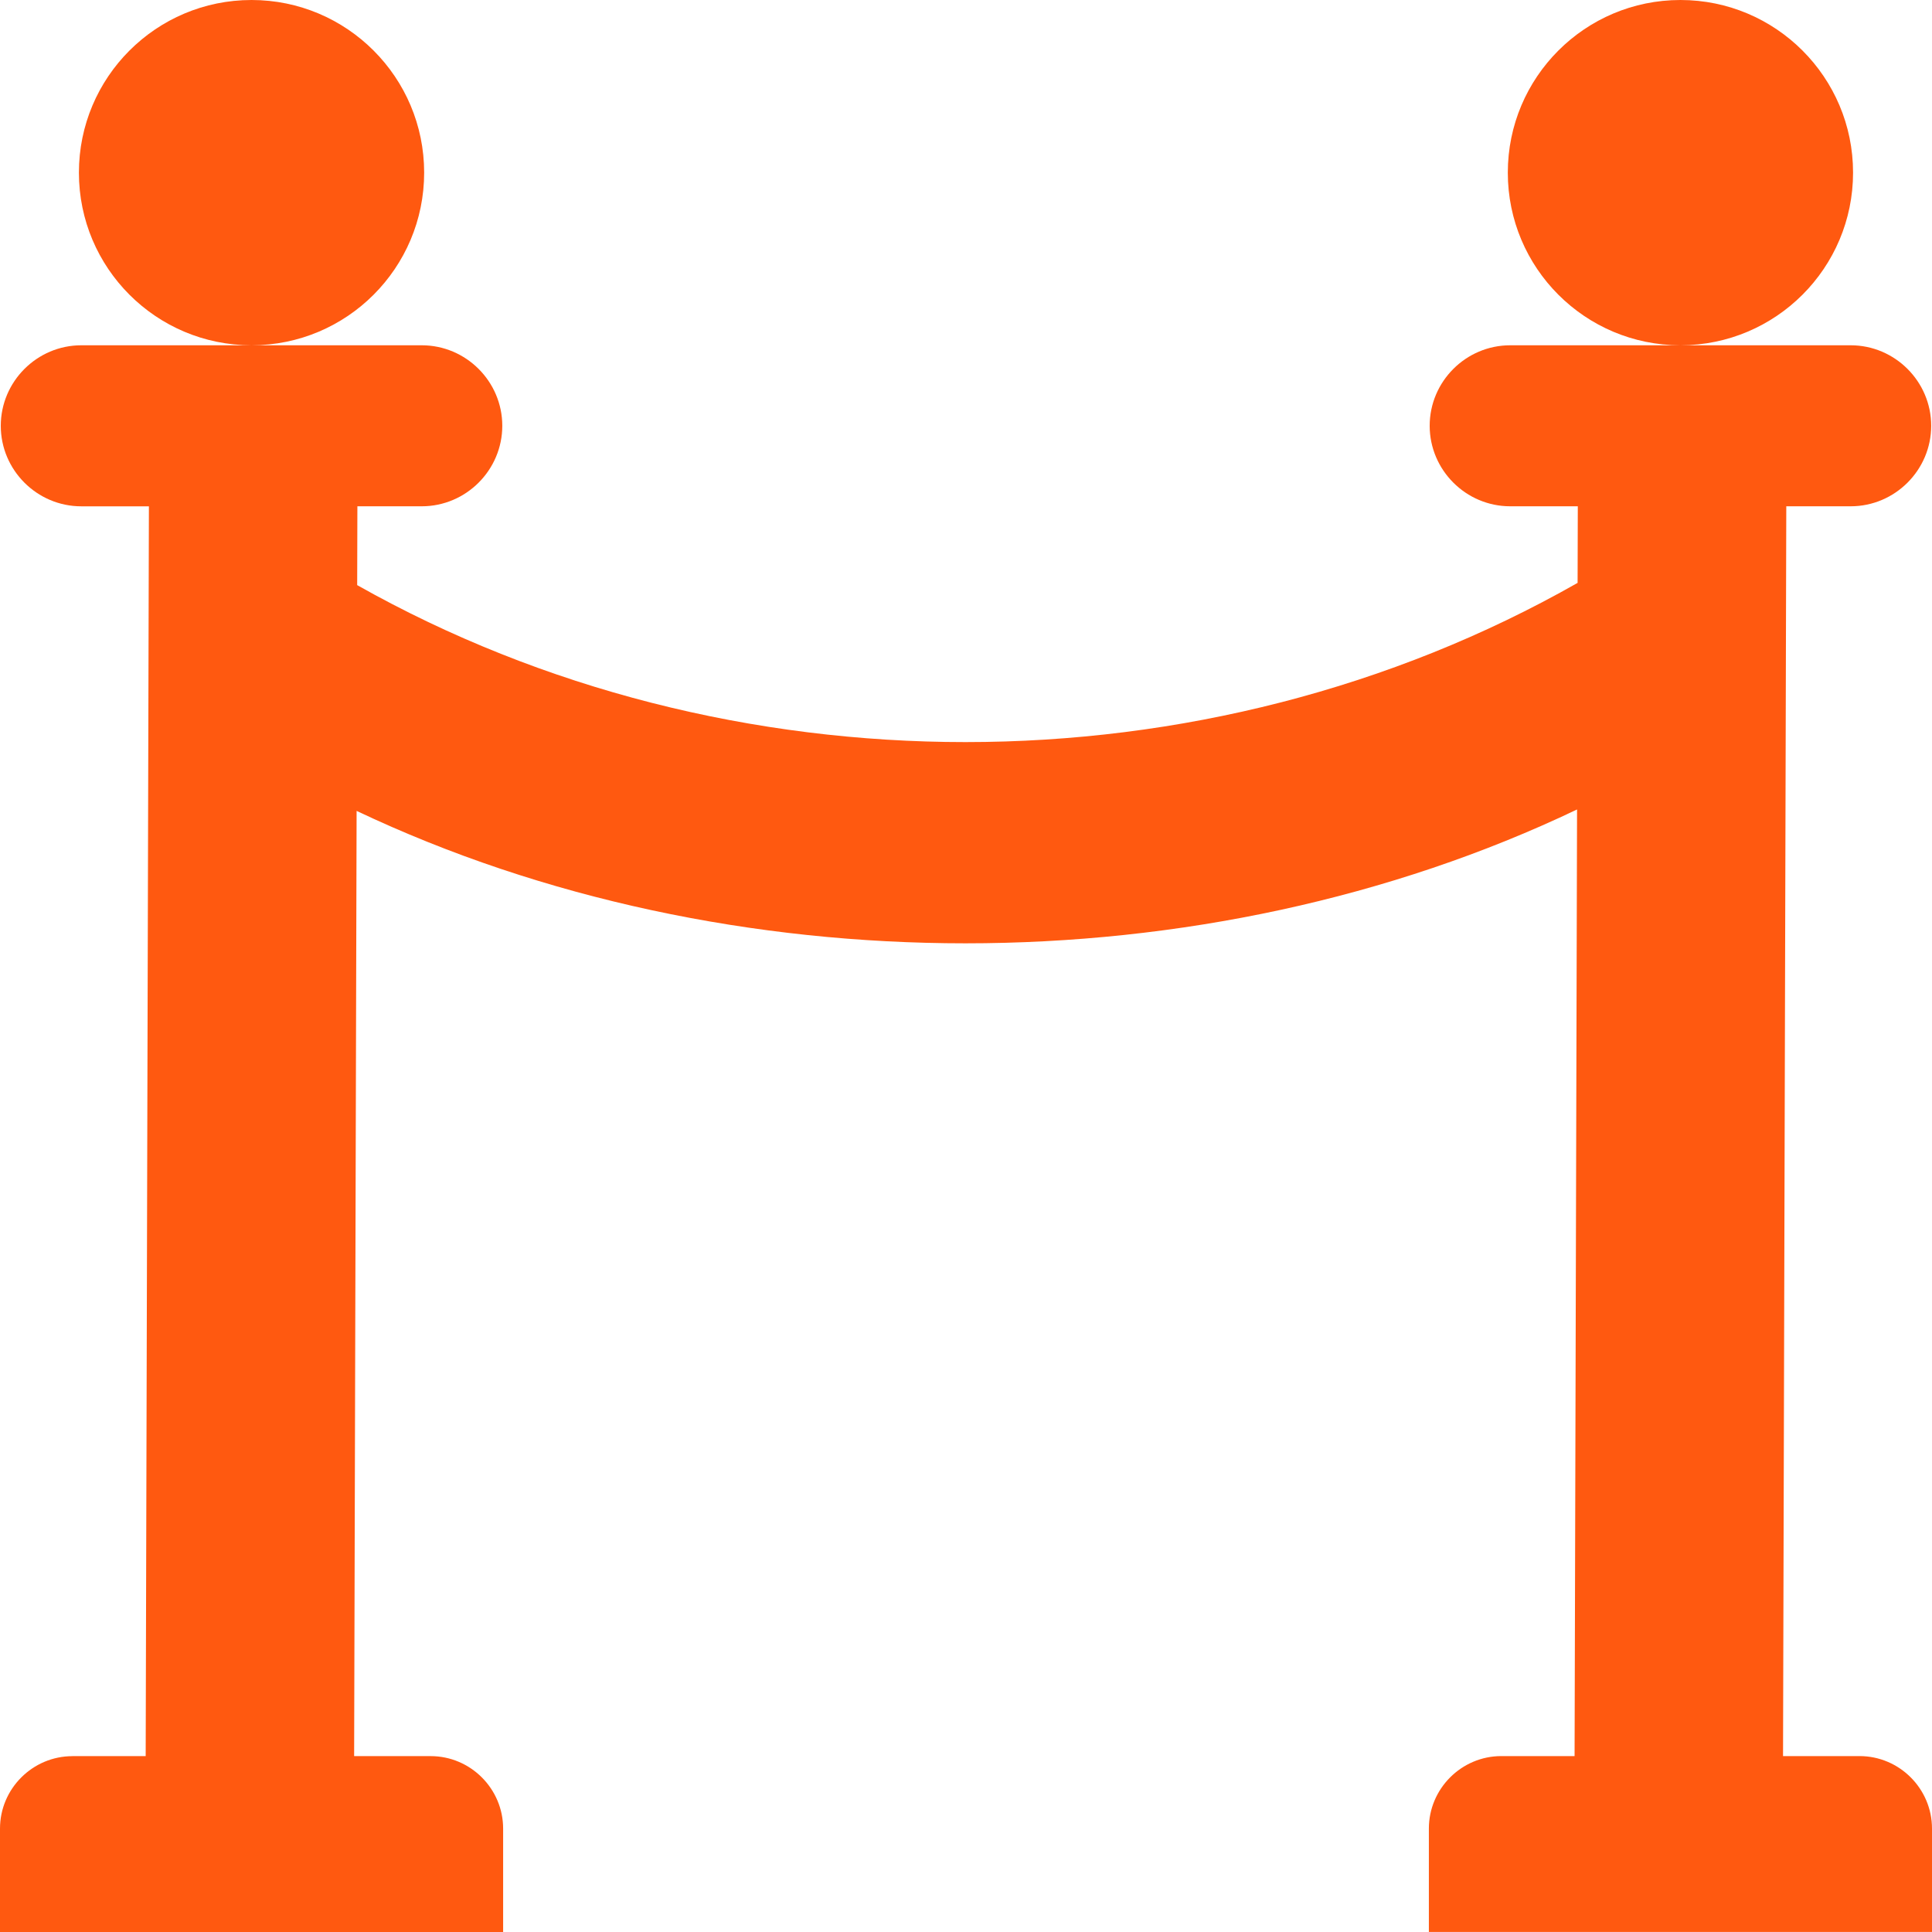 <svg width="57" height="57" viewBox="0 0 57 57" fill="none" xmlns="http://www.w3.org/2000/svg">
<path fill-rule="evenodd" clip-rule="evenodd" d="M2.137 51.811H4.298L4.393 14.938H2.398C1.092 14.938 0.023 13.869 0.023 12.563C0.023 11.257 1.092 10.187 2.398 10.187H7.419C4.607 10.186 2.328 7.906 2.328 5.093C2.328 2.281 4.608 0 7.421 0C10.234 0 12.514 2.281 12.514 5.093C12.514 7.906 10.236 10.186 7.423 10.187H12.444C13.75 10.187 14.819 11.256 14.819 12.562C14.819 13.868 13.75 14.937 12.444 14.937H10.544L10.538 17.263C16.013 20.351 22.26 21.894 28.484 21.894C34.751 21.894 41.042 20.328 46.544 17.197L46.55 14.937H44.555C43.249 14.937 42.18 13.868 42.18 12.562C42.18 11.256 43.248 10.187 44.555 10.187H49.576C46.764 10.186 44.485 7.906 44.485 5.093C44.485 2.28 46.765 0 49.578 0C52.391 0 54.671 2.28 54.671 5.093C54.671 7.906 52.392 10.185 49.58 10.187H54.601C55.907 10.187 56.976 11.256 56.976 12.562C56.976 13.868 55.907 14.937 54.601 14.937H52.701L52.605 51.81H54.862C56.038 51.81 57 52.772 57 53.948V56.999L42.156 56.999V53.948C42.156 52.772 43.118 51.81 44.294 51.81H46.455L46.528 23.882C41.016 26.515 34.738 27.831 28.482 27.831C22.26 27.831 16.012 26.528 10.521 23.924L10.448 51.811H12.706C13.882 51.811 14.844 52.773 14.844 53.949V57L0 57V53.949C0 52.773 0.962 51.812 2.138 51.812L2.137 51.811Z" fill="#FF5910"/>
</svg>
